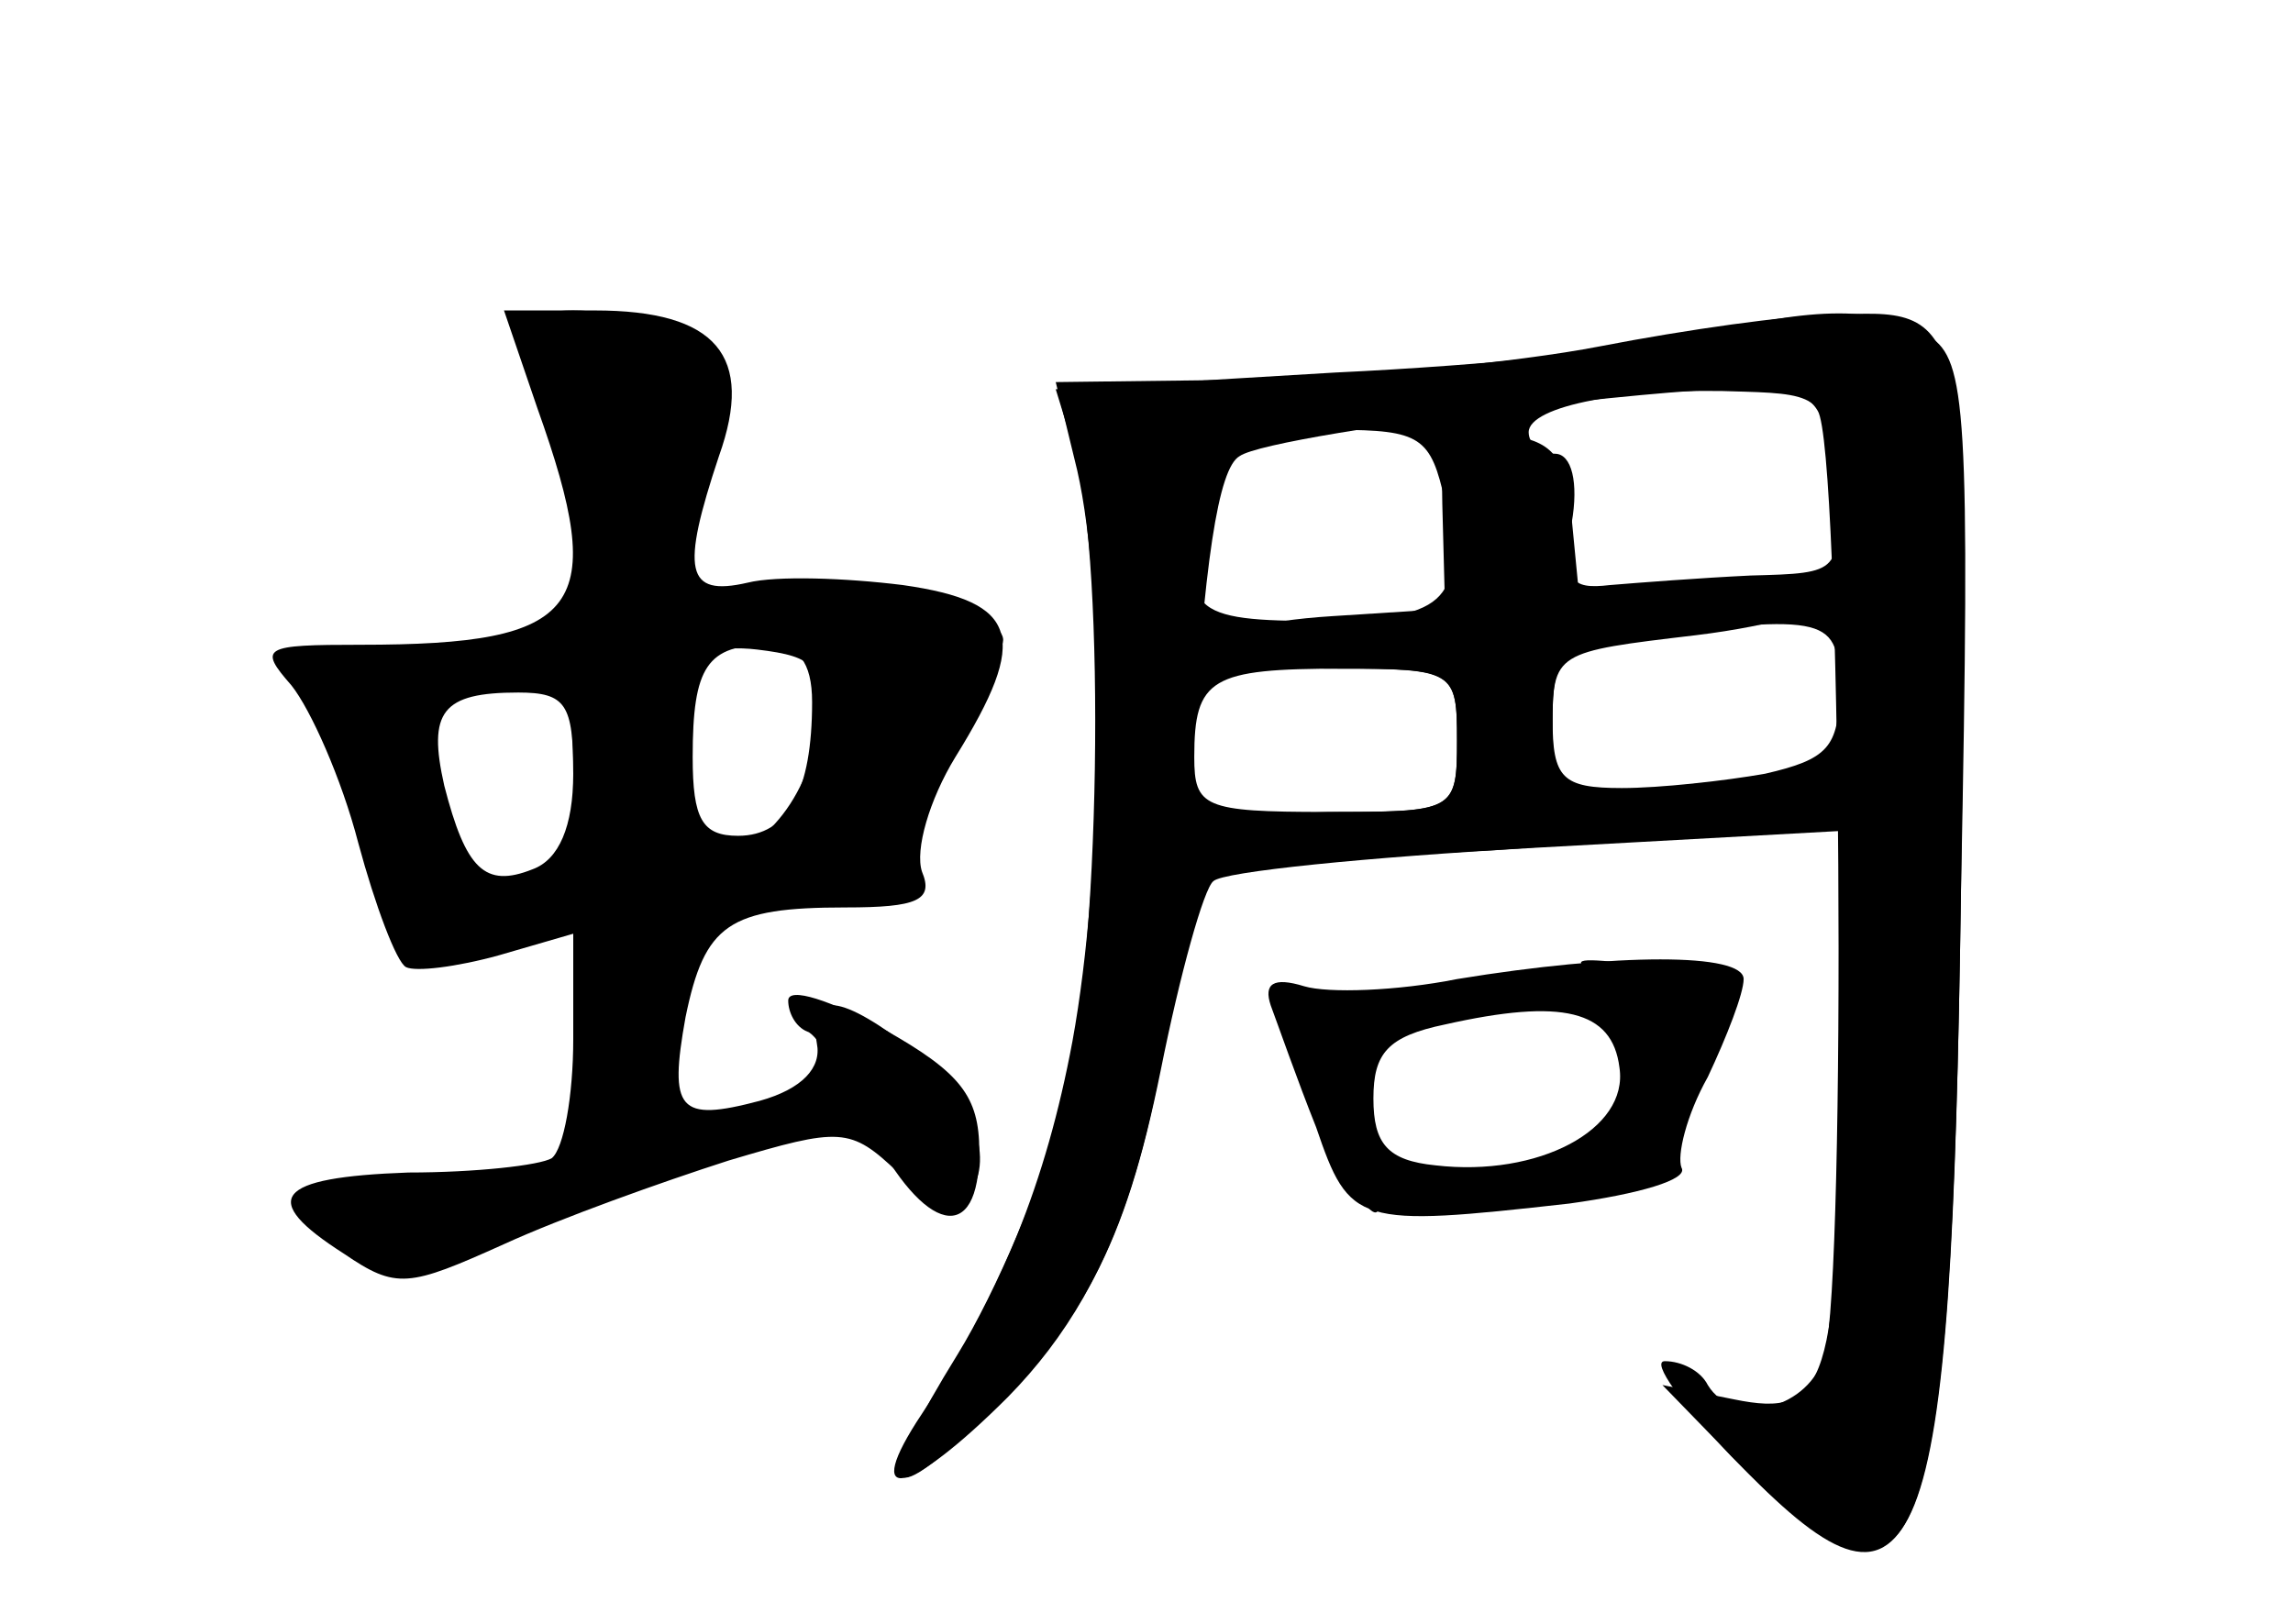 <?xml version="1.0" standalone="no"?>
<!DOCTYPE svg PUBLIC "-//W3C//DTD SVG 20010904//EN"
 "http://www.w3.org/TR/2001/REC-SVG-20010904/DTD/svg10.dtd">
<svg version="1.0" xmlns="http://www.w3.org/2000/svg"
 width="96pt" height="68pt" viewBox="0 0 96 68"
 preserveAspectRatio="xMidYMid meet">
<g transform="translate(0,68) scale(0.1,-0.1)" fill="#000000" stroke="none">
<g id="part-0" class="char-part">
  <path d="M225 509 c30 -84 19 -99 -74 -99 -41 0 -43 -1 -29 -17 8 -10 21 -39
28 -66 7 -26 16 -50 20 -52 4 -2 21 0 39 5 l31 9 0 -44 c0 -24 -4 -46 -9 -50
-5 -3 -32 -6 -60 -6 -56 -2 -63 -11 -27 -34 22 -15 27 -14 67 4 24 11 66 26
94 35 47 14 51 14 71 -5 11 -10 24 -16 27 -12 15 14 6 42 -19 62 -32 25 -46
27 -42 4 2 -10 -6 -19 -24 -24 -34 -9 -38 -4 -31 35 8 39 18 46 67 46 30 0 37
3 32 15 -3 9 3 30 14 48 31 50 27 65 -22 72 -24 3 -53 4 -65 1 -26 -6 -28 5
-12 53 15 42 -1 61 -52 61 l-38 0 14 -41z m115 -123 c0 -37 -10 -56 -31 -56
-15 0 -19 7 -19 33 0 38 6 47 32 47 12 0 18 -7 18 -24z m-100 -30 c0 -22 -6
-36 -17 -40 -20 -8 -28 0 -37 35 -7 31 -1 39 31 39 20 0 23 -5 23 -34z"/>
  <path d="M710 539 c-19 -5 -87 -12 -151 -15 l-117 -7 8 -26 c13 -48 11 -215
-5 -274 -8 -31 -28 -78 -44 -104 -34 -55 -32 -67 5 -32 47 43 65 77 80 151 8
40 18 76 22 79 4 4 64 10 135 14 l127 7 0 -98 c0 -134 -5 -148 -44 -140 l-30
6 34 -35 c74 -76 87 -42 91 242 4 202 2 222 -13 232 -20 13 -49 13 -98 0z m58
-61 c3 -38 3 -38 -35 -39 -21 -1 -47 -3 -59 -4 -17 -2 -19 2 -16 26 3 17 0 29
-7 29 -6 0 -11 4 -11 9 0 11 41 19 90 17 33 -1 35 -3 38 -38z m-163 -8 c9 -42
0 -50 -56 -50 -53 0 -57 6 -39 54 8 22 16 26 49 26 36 0 40 -3 46 -30z m165
-79 c0 -24 -5 -29 -31 -35 -17 -3 -44 -6 -60 -6 -25 0 -29 4 -29 29 0 26 4 30
33 34 83 10 87 9 87 -22z m-160 -21 c0 -30 -1 -30 -55 -30 -51 0 -55 2 -55 23
0 33 7 37 62 37 47 0 48 -1 48 -30z"/>
  <path d="M610 270 c-25 -5 -54 -6 -64 -3 -13 4 -17 1 -14 -8 3 -8 11 -31 19
-51 14 -41 17 -42 106 -32 29 4 50 10 47 15 -2 5 2 22 11 38 8 17 15 35 15 41
0 11 -53 11 -120 0z m68 -37 c4 -26 -34 -46 -77 -41 -20 2 -26 9 -26 28 0 19
6 26 30 31 49 11 70 6 73 -18z"/>
</g>
<g id="part-1" class="char-part">
  <path d="M230 524 c6 -14 10 -45 10 -70 l0 -44 -60 0 c-33 0 -60 -4 -60 -9 0
-5 4 -11 9 -13 5 -1 15 -25 23 -53 14 -49 15 -50 51 -47 l37 3 0 -47 c0 -38 3
-45 16 -40 9 3 18 6 20 6 2 0 4 20 4 44 l0 44 50 7 c33 4 50 12 50 21 0 7 9
28 20 46 11 18 20 36 20 40 0 13 -61 27 -96 21 l-37 -6 5 34 c3 19 8 41 12 50
7 17 -29 39 -64 39 -17 0 -18 -4 -10 -26z m112 -149 c-3 -31 -28 -58 -47 -52
-12 4 -19 52 -11 74 4 9 16 13 33 11 25 -3 28 -7 25 -33z m-102 -20 c0 -41 -2
-45 -24 -45 -16 0 -26 7 -30 23 -10 38 -7 55 12 60 39 10 42 7 42 -38z"/>
</g>
<g id="part-2" class="char-part">
  <path d="M330 261 c0 -5 3 -11 8 -13 4 -1 16 -20 26 -40 23 -45 46 -50 46 -10
0 23 -8 33 -40 51 -22 12 -40 18 -40 12z"/>
</g>
<g id="part-3" class="char-part">
  <path d="M670 535 c-36 -7 -102 -13 -146 -14 l-82 -1 9 -37 c12 -53 11 -168
-2 -239 -11 -59 -30 -106 -63 -156 -26 -39 -6 -35 36 7 49 50 69 117 77 263 5
86 11 126 20 131 7 5 63 14 124 21 91 10 111 10 118 -2 10 -15 12 -361 3 -395
-6 -23 -38 -31 -49 -13 -3 6 -11 10 -18 10 -6 0 7 -18 28 -40 80 -82 92 -51
96 238 3 245 4 243 -56 240 -16 0 -59 -6 -95 -13z"/>
</g>
<g id="part-4" class="char-part">
  <path d="M604 463 l1 -38 -47 -3 c-64 -4 -62 -22 2 -22 49 0 50 -1 50 -30 0
-29 -1 -30 -49 -30 -28 0 -53 -5 -57 -11 -5 -9 26 -10 122 -5 71 5 133 10 137
13 21 13 -12 20 -60 14 l-53 -7 0 32 c0 31 1 31 60 38 33 4 60 12 60 18 0 7
-18 9 -54 5 l-55 -5 -3 31 c-2 26 -8 33 -29 35 -25 3 -26 0 -25 -35z"/>
</g>
<g id="part-5" class="char-part">
  <path d="M673 269 c25 -14 21 -44 -9 -68 -15 -12 -21 -21 -13 -21 19 0 32 10
52 42 19 31 22 42 7 33 -5 -3 -10 0 -10 7 0 8 -10 14 -22 15 -20 2 -21 1 -5
-8z"/>
  <path d="M553 254 c-9 -4 -9 -13 -1 -37 14 -41 32 -62 23 -27 -3 14 -7 35 -8
48 0 12 -1 22 -2 21 0 0 -5 -3 -12 -5z"/>
</g>
</g>
</svg>